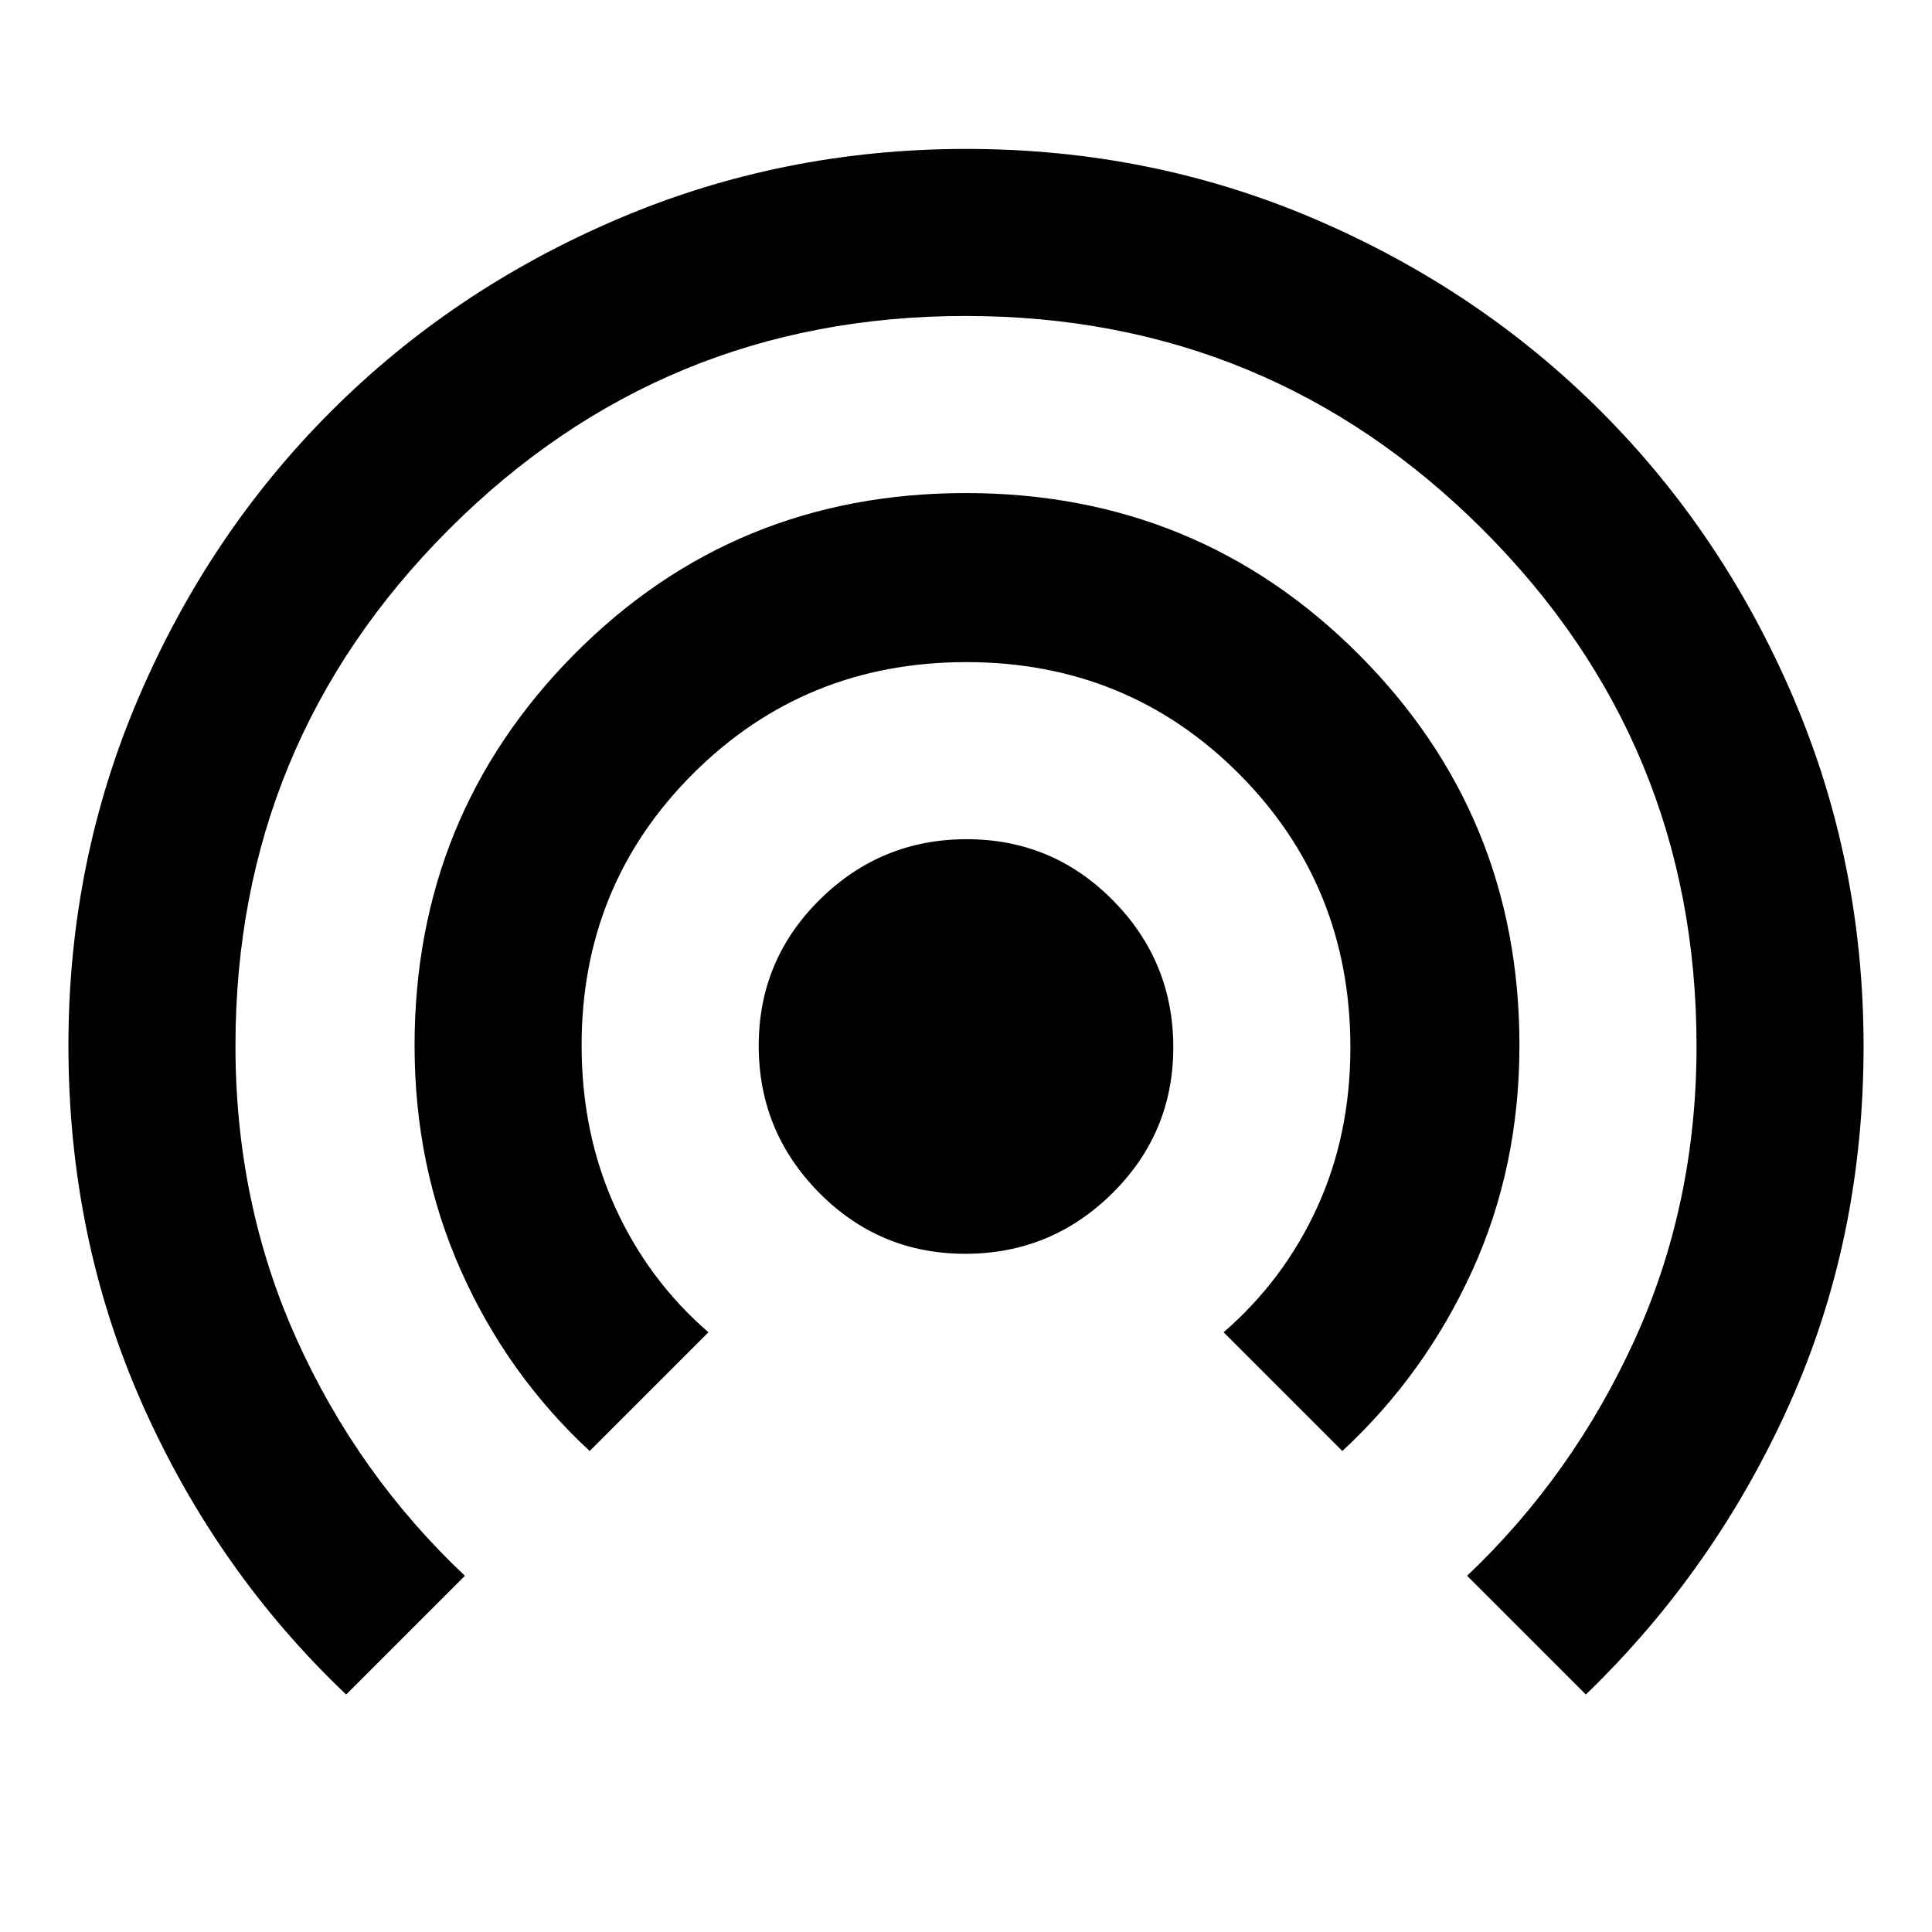 <svg xmlns="http://www.w3.org/2000/svg" width="48" height="48" viewBox="0 -960 960 960"><path d="M172-118q-64.161-60.914-101.08-143.833Q34-344.753 34-440.472 34-532 68.907-613.467T164.44-755.56q60.626-60.626 142.324-95.533Q388.462-886 480.231-886q91.769 0 173.236 34.907 81.467 34.907 142.093 95.533 60.626 60.626 95.533 142.217Q926-531.752 926-440.105q0 95.843-36.919 177.998Q852.161-179.952 788-118l-59-59q52.6-49.946 83.3-117.371Q843-361.796 843-440.21q0-150.571-106.247-256.681Q630.507-803 479.753-803 329-803 223-696.891q-106 106.11-106 256.547Q117-362 147.371-294.61 177.743-227.22 231-177l-59 59Zm121-121q-41-38-64-89.715-23-51.716-23-111.753 0-114.388 79.382-194.46Q364.765-715 479.882-715 595-715 675-634.966t80 194.369Q755-380 731.5-328.5 708-277 667-239l-59-59q30-26 46.5-62.084t16.5-79.437Q671-520 615.633-575.5q-55.367-55.5-135.5-55.5Q400-631 344.5-575.684 289-520.367 289-440.6q0 43.6 16.5 80.1Q322-324 352-298l-59 59Zm186.637-98Q437-337 407-367.363t-30-73Q377-483 407.363-513t73-30Q523-543 553-512.637t30 73Q583-397 552.637-367t-73 30Z"/></svg>